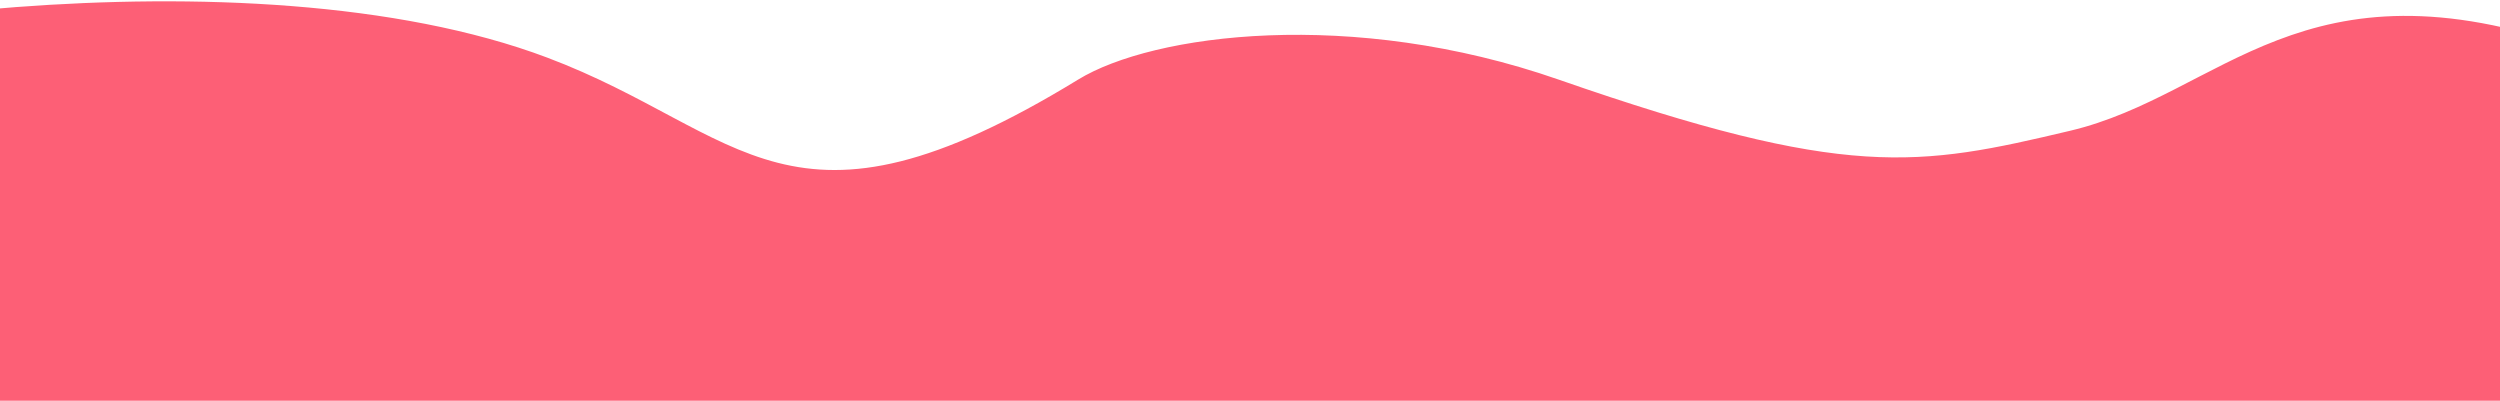 <svg width="1728" height="277" viewBox="0 0 1728 277" fill="none" xmlns="http://www.w3.org/2000/svg">
<path d="M378.14 39.778C170.138 -38.511 -184.82 19.944 -244.5 55L-13.951 277H1727.94C1808.46 218.024 1931.69 86.787 1780.45 33.649C1591.41 -32.774 1535.9 65.476 1430.87 90.384C1325.85 115.293 1276.99 124.551 1077.29 55C934.262 5.183 797.01 23.313 745.219 55C545 177.5 514.17 90.979 378.14 39.778Z" fill="#FD5F76"/>
</svg>
